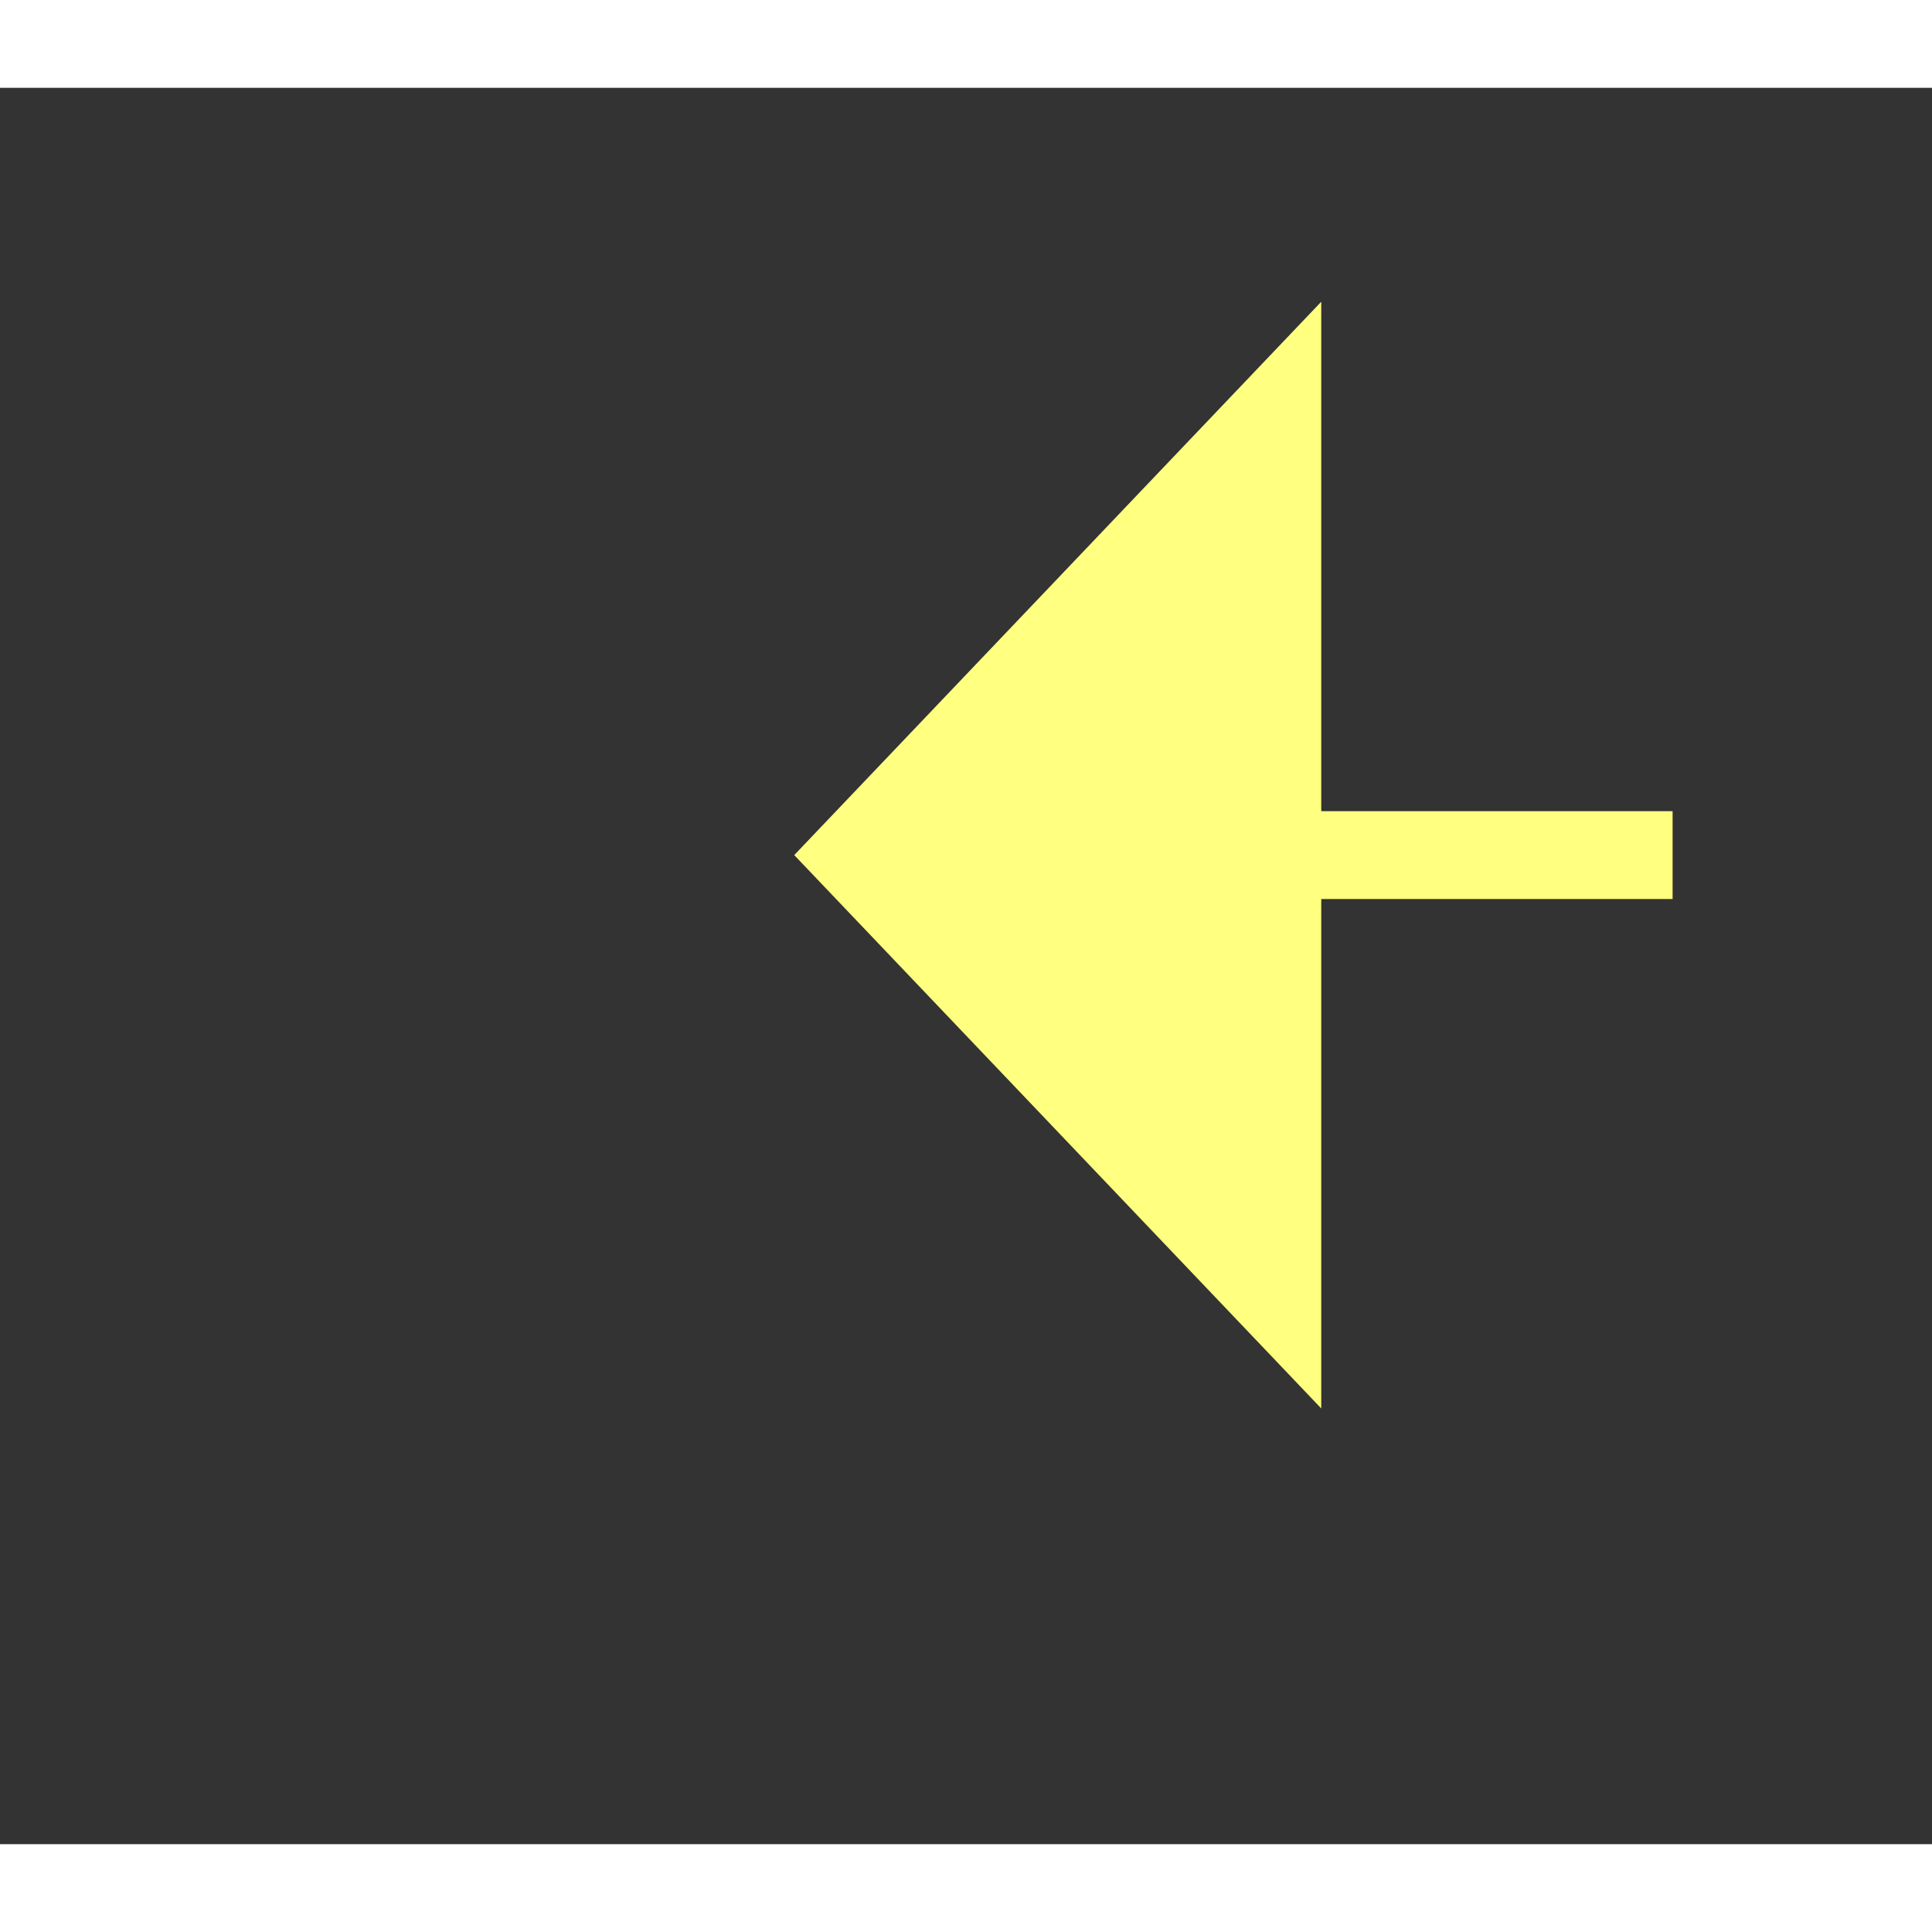 ﻿<?xml version="1.0" encoding="utf-8"?>
<svg version="1.1" xmlns:xlink="http://www.w3.org/1999/xlink" width="22px" height="22px" preserveAspectRatio="xMinYMid meet" viewBox="936 7009  22 20" xmlns="http://www.w3.org/2000/svg">
  <rect x="936" y="7009" width="22" height="20" fill="#333333" stroke="none"/>
  <g transform="matrix(-0.766 0.643 -0.643 -0.766 6184.17 11787.146 )">
    <path d="M 948 7016.8  L 954 7010.5  L 948 7004.2  L 948 7016.8  Z " fill-rule="nonzero" fill="#ffff80" stroke="none" transform="matrix(0.766 0.643 -0.643 0.766 4723.234 1037.221 )" />
    <path d="M 918 7010.5  L 949 7010.5  " stroke-width="1" stroke-dasharray="9,4" stroke="#ffff80" fill="none" transform="matrix(0.766 0.643 -0.643 0.766 4723.234 1037.221 )" />
  </g>
</svg>